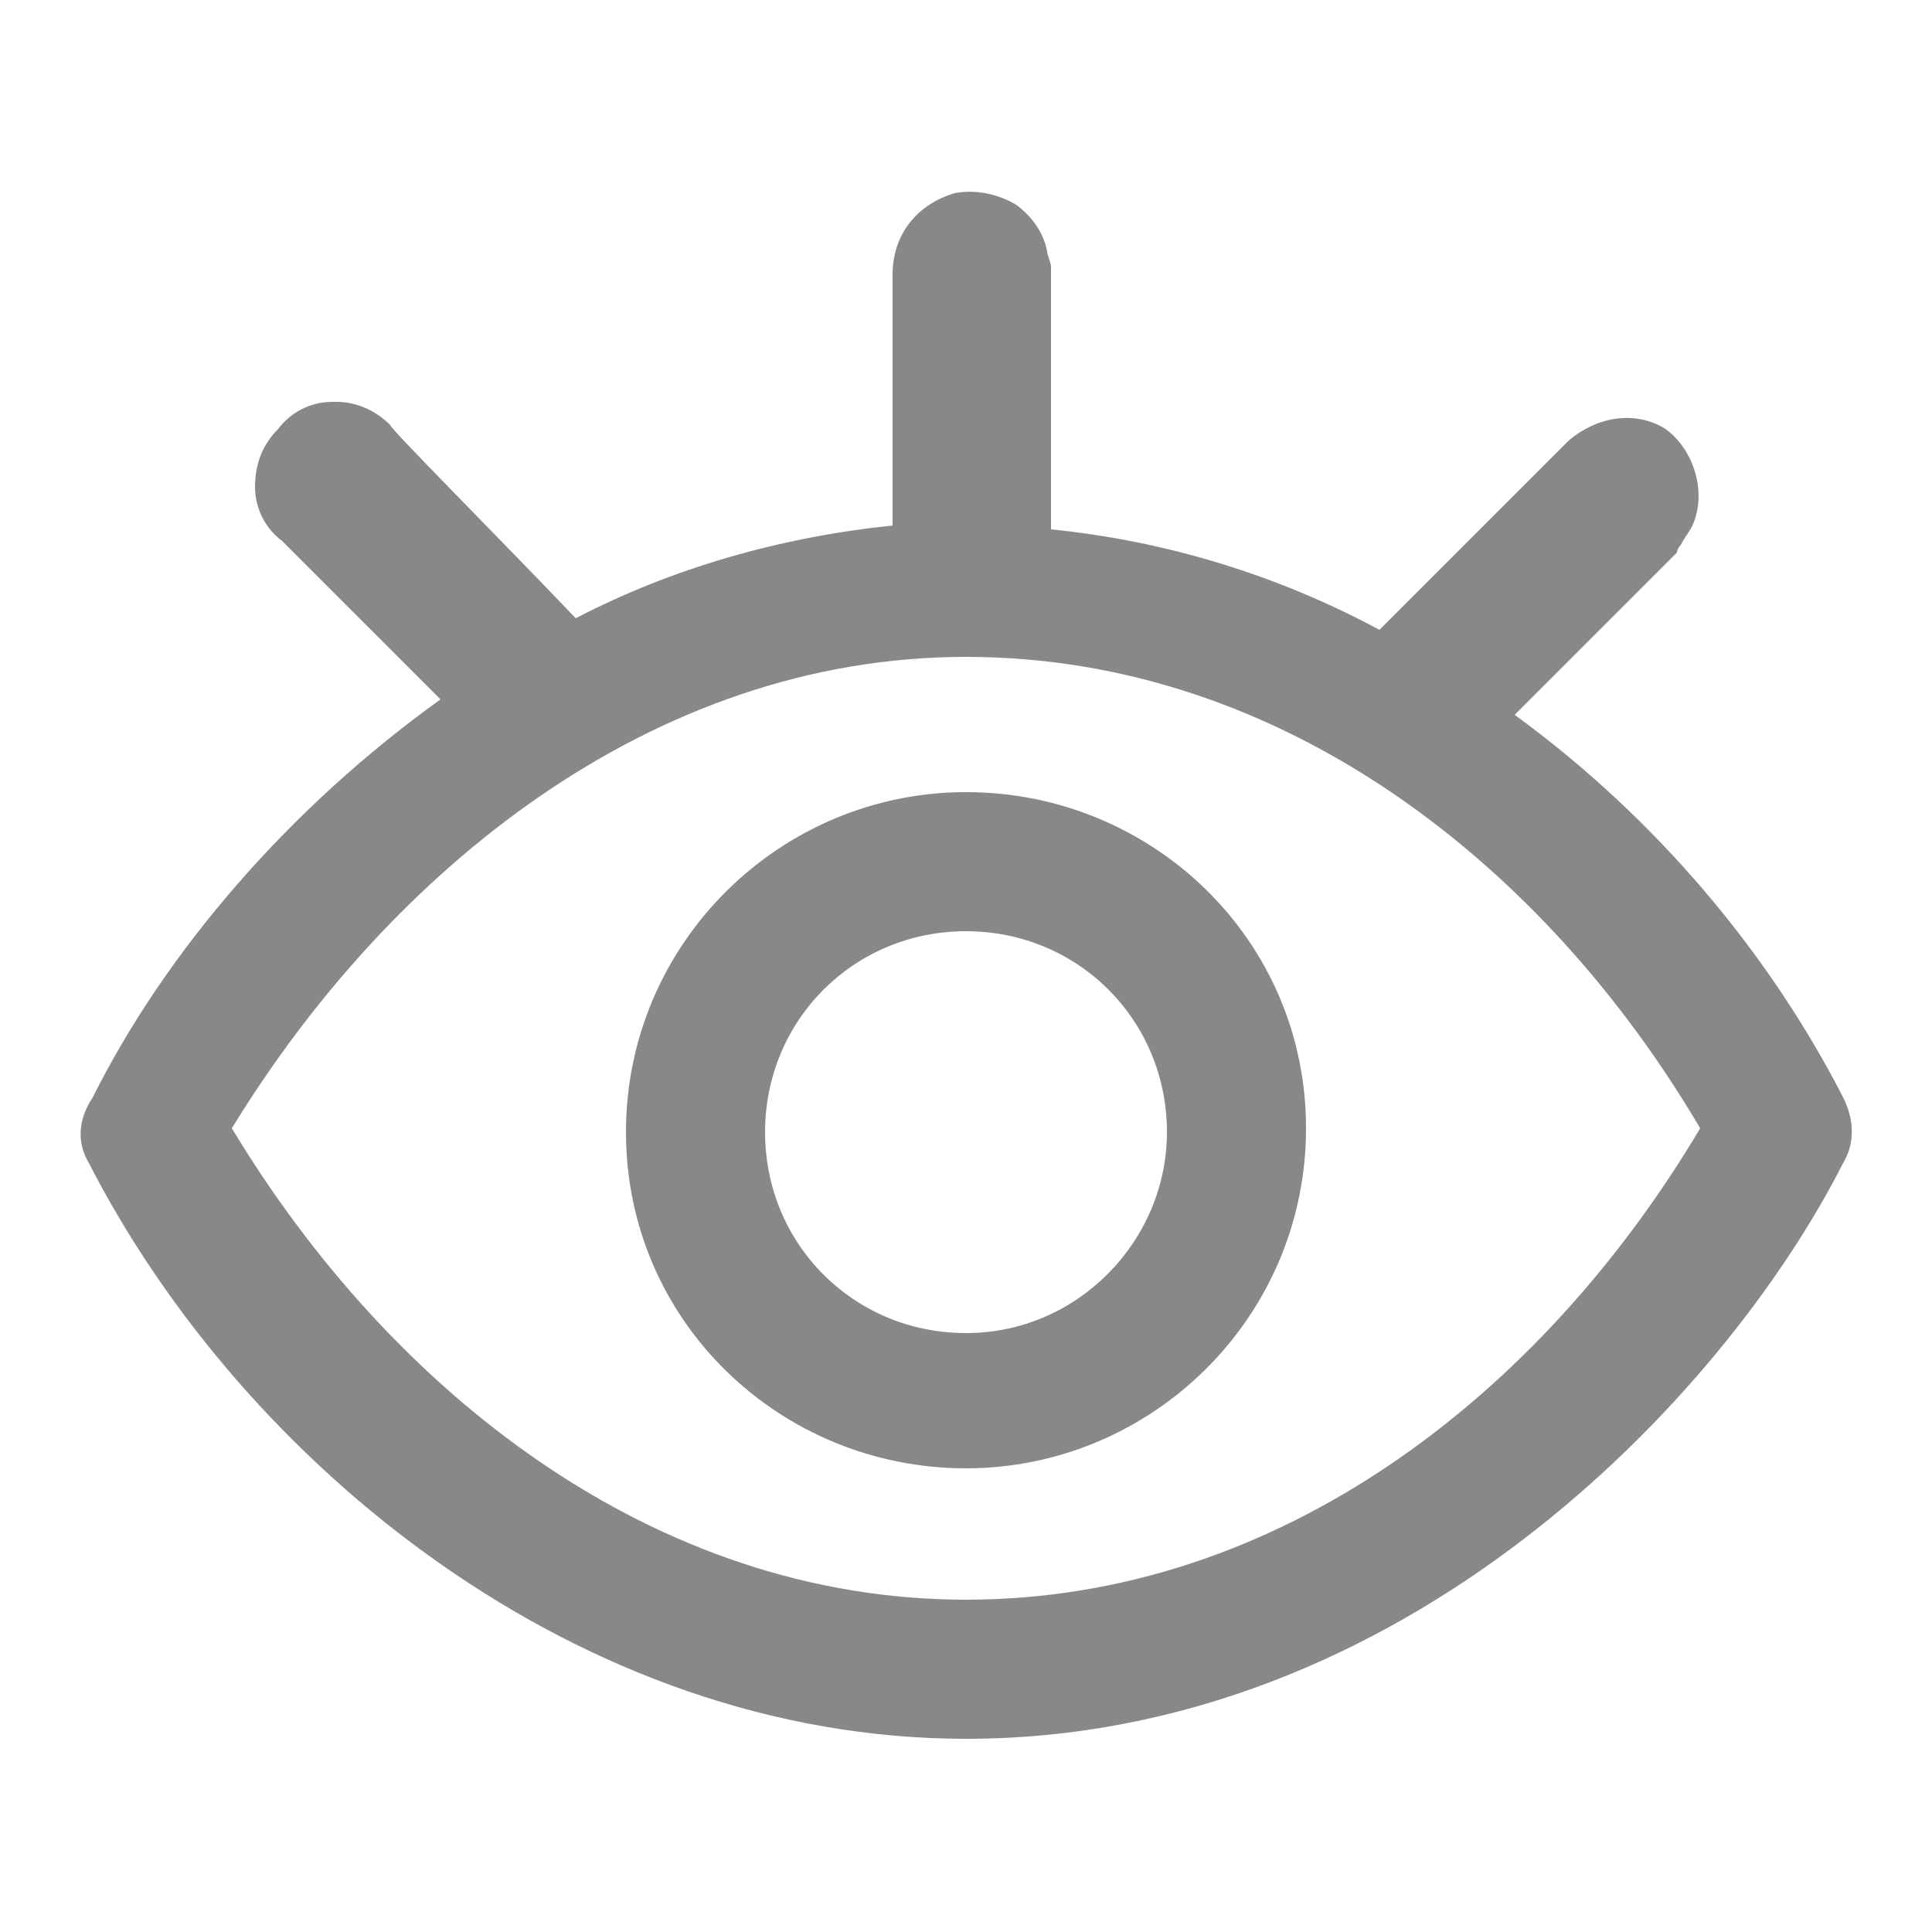 <?xml version="1.0" encoding="utf-8"?>
<!-- Generator: Adobe Illustrator 22.0.1, SVG Export Plug-In . SVG Version: 6.00 Build 0)  -->
<svg version="1.1" id="Capa_1" xmlns="http://www.w3.org/2000/svg" xmlns:xlink="http://www.w3.org/1999/xlink" x="0px" y="0px"
	 width="50px" height="50px" viewBox="0 0 50 50" style="enable-background:new 0 0 50 50;" xml:space="preserve">
<style type="text/css">
	.st0{fill:#888888;}
</style>
<g>
	<path class="st0" d="M47.7,28.4c-1.9-3.7-4.8-7.2-8.5-9.9l4.2-4.2c0-0.1,0.1-0.2,0.1-0.2c0.1-0.2,0.2-0.3,0.3-0.5
		c0.4-0.9,0-2-0.7-2.5c-0.8-0.5-1.8-0.3-2.5,0.3l-4.9,4.9c-2.6-1.4-5.5-2.3-8.5-2.6V7c0,0,0-0.1,0-0.1c0-0.1-0.1-0.3-0.1-0.4
		c-0.1-0.5-0.4-0.9-0.8-1.2c-0.5-0.3-1.1-0.4-1.6-0.3c-1,0.3-1.6,1.1-1.6,2.1v6.5c-2.9,0.3-5.7,1.1-8.2,2.4c-2.1-2.2-4.8-4.9-4.8-5
		c-0.4-0.4-0.9-0.6-1.4-0.6c0,0,0,0-0.1,0c-0.6,0-1.1,0.3-1.4,0.7c-0.4,0.4-0.6,0.9-0.6,1.5c0,0.6,0.3,1.1,0.7,1.4l4.1,4.1
		c-3.9,2.8-7.1,6.5-9,10.3C2,29,2,29.6,2.3,30.1C6.3,37.9,15,45,25,45c11.3,0,19.6-8.8,22.7-14.9C48,29.6,48,29,47.7,28.4z M25,41.4
		c-8.1,0-14.9-5.4-19-12.2c4.1-6.7,10.9-12.2,19-12.2c8.2,0,15,5.4,19,12.2C39.9,36.1,33.1,41.4,25,41.4z"/>
	<path class="st0" d="M25,20.5c-4.8,0-8.8,3.9-8.8,8.8S20.2,38,25,38s8.8-3.9,8.8-8.8S29.8,20.5,25,20.5z M25,34.5
		c-2.9,0-5.2-2.3-5.2-5.2c0-2.9,2.3-5.2,5.2-5.2s5.2,2.3,5.2,5.2C30.2,32.1,27.9,34.5,25,34.5z"/>
</g>
</svg>
